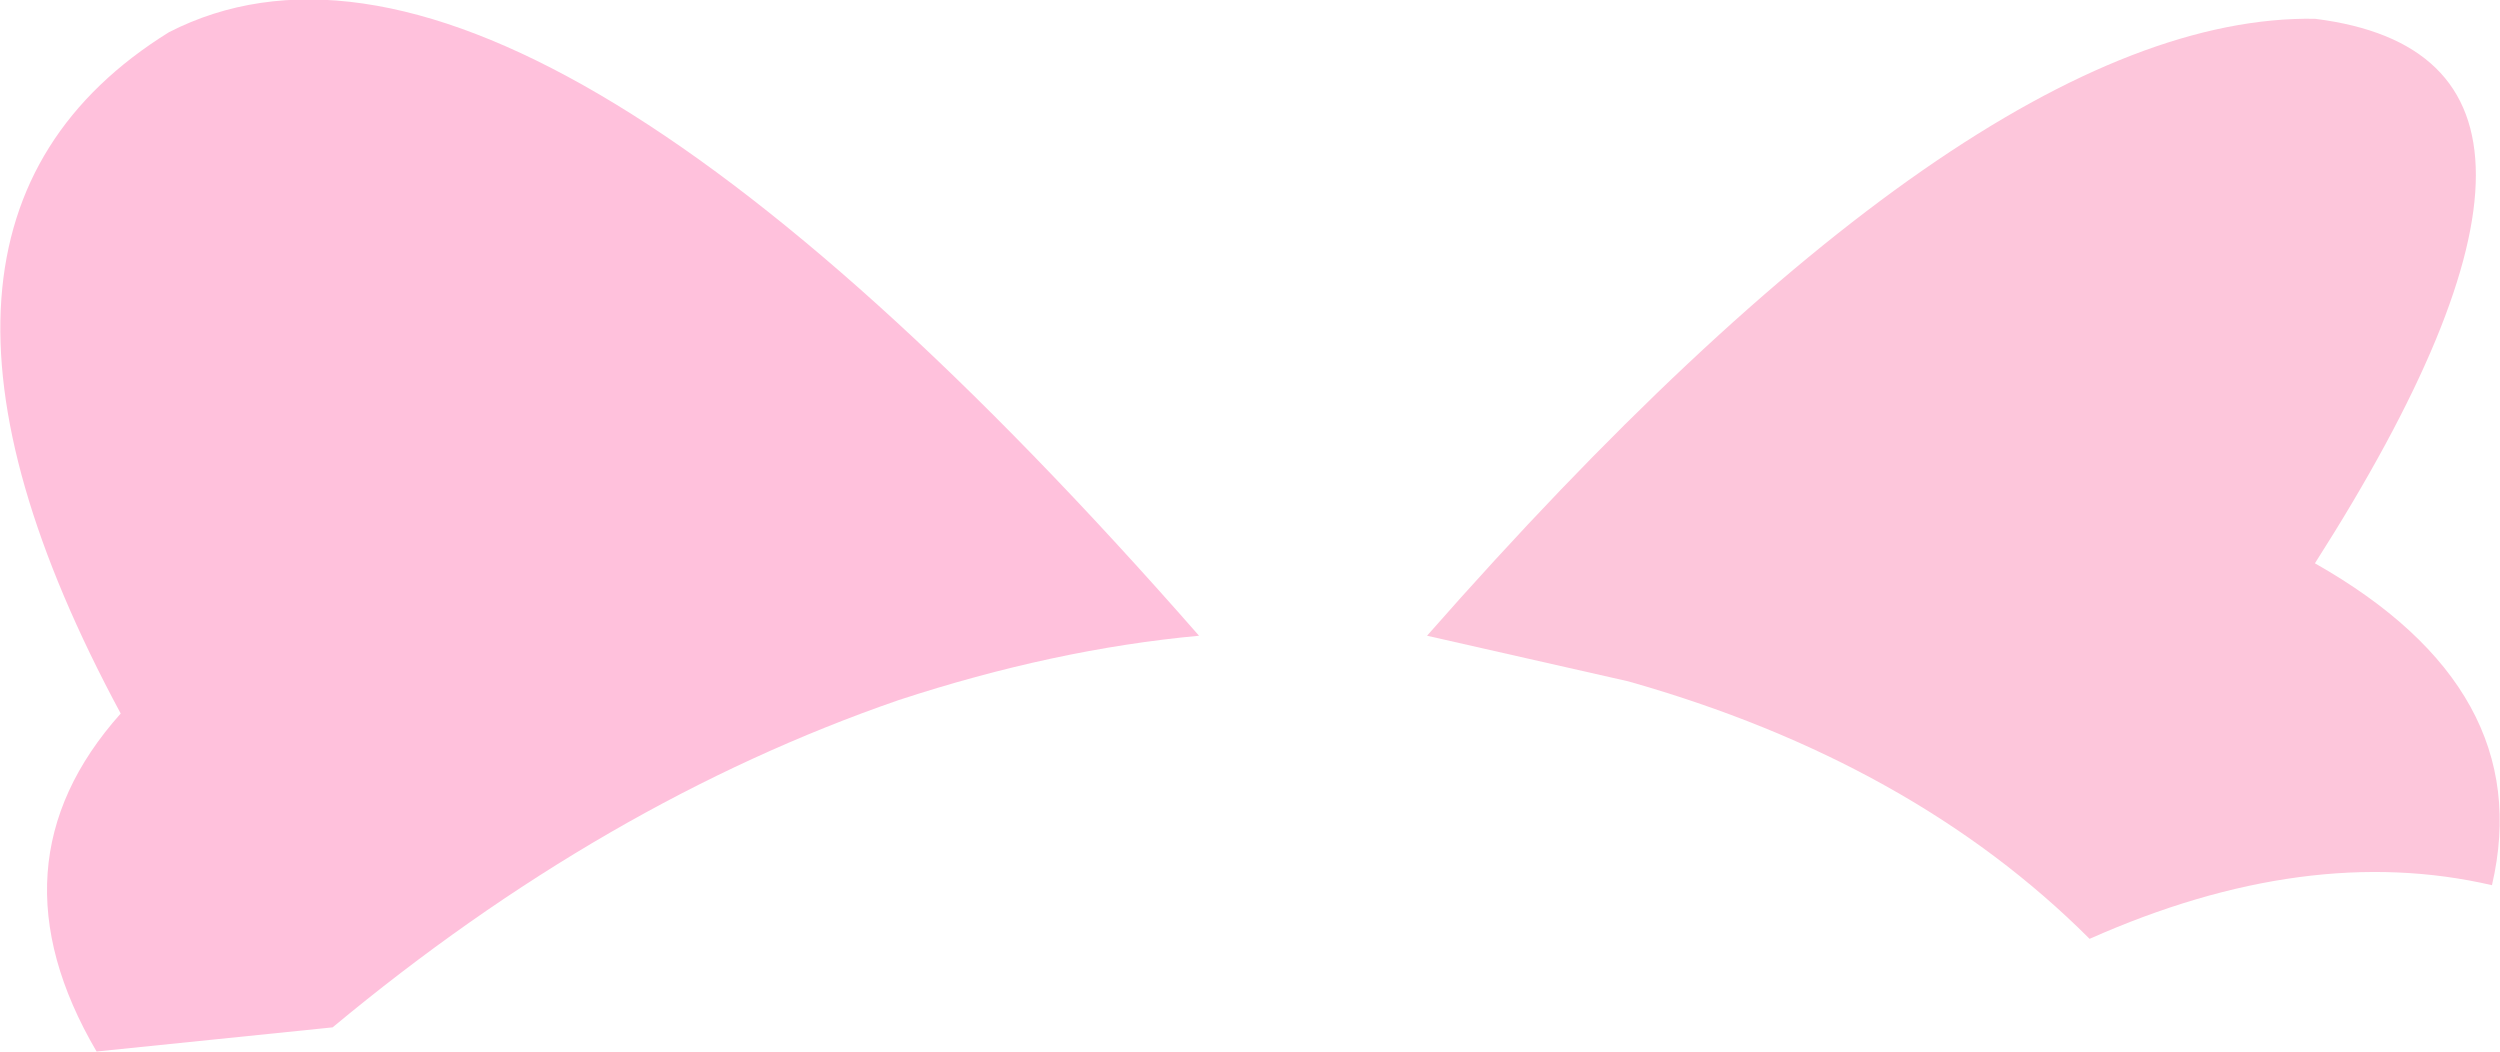 <?xml version="1.0" encoding="UTF-8" standalone="no"?>
<svg xmlns:xlink="http://www.w3.org/1999/xlink" height="19.6px" width="46.6px" xmlns="http://www.w3.org/2000/svg">
  <g transform="matrix(1.0, 0.0, 0.0, 1.0, 23.3, 9.8)">
    <path d="M15.65 7.7 Q12.35 4.4 7.05 2.9 L3.3 2.05 Q13.5 -9.55 19.85 -9.45 25.85 -8.7 19.85 0.7 24.0 3.05 23.15 6.7 19.7 5.9 15.65 7.7" fill="#fdc6db" fill-rule="evenodd" stroke="none"/>
    <path d="M-6.55 3.25 Q-12.05 5.15 -17.1 9.35 L-21.5 9.8 Q-23.55 6.3 -21.05 3.5 -25.95 -5.6 -20.15 -9.2 -13.7 -12.5 -0.95 2.05 -3.65 2.3 -6.55 3.25" fill="#ffc1dc" fill-rule="evenodd" stroke="none"/>
  </g>
</svg>
